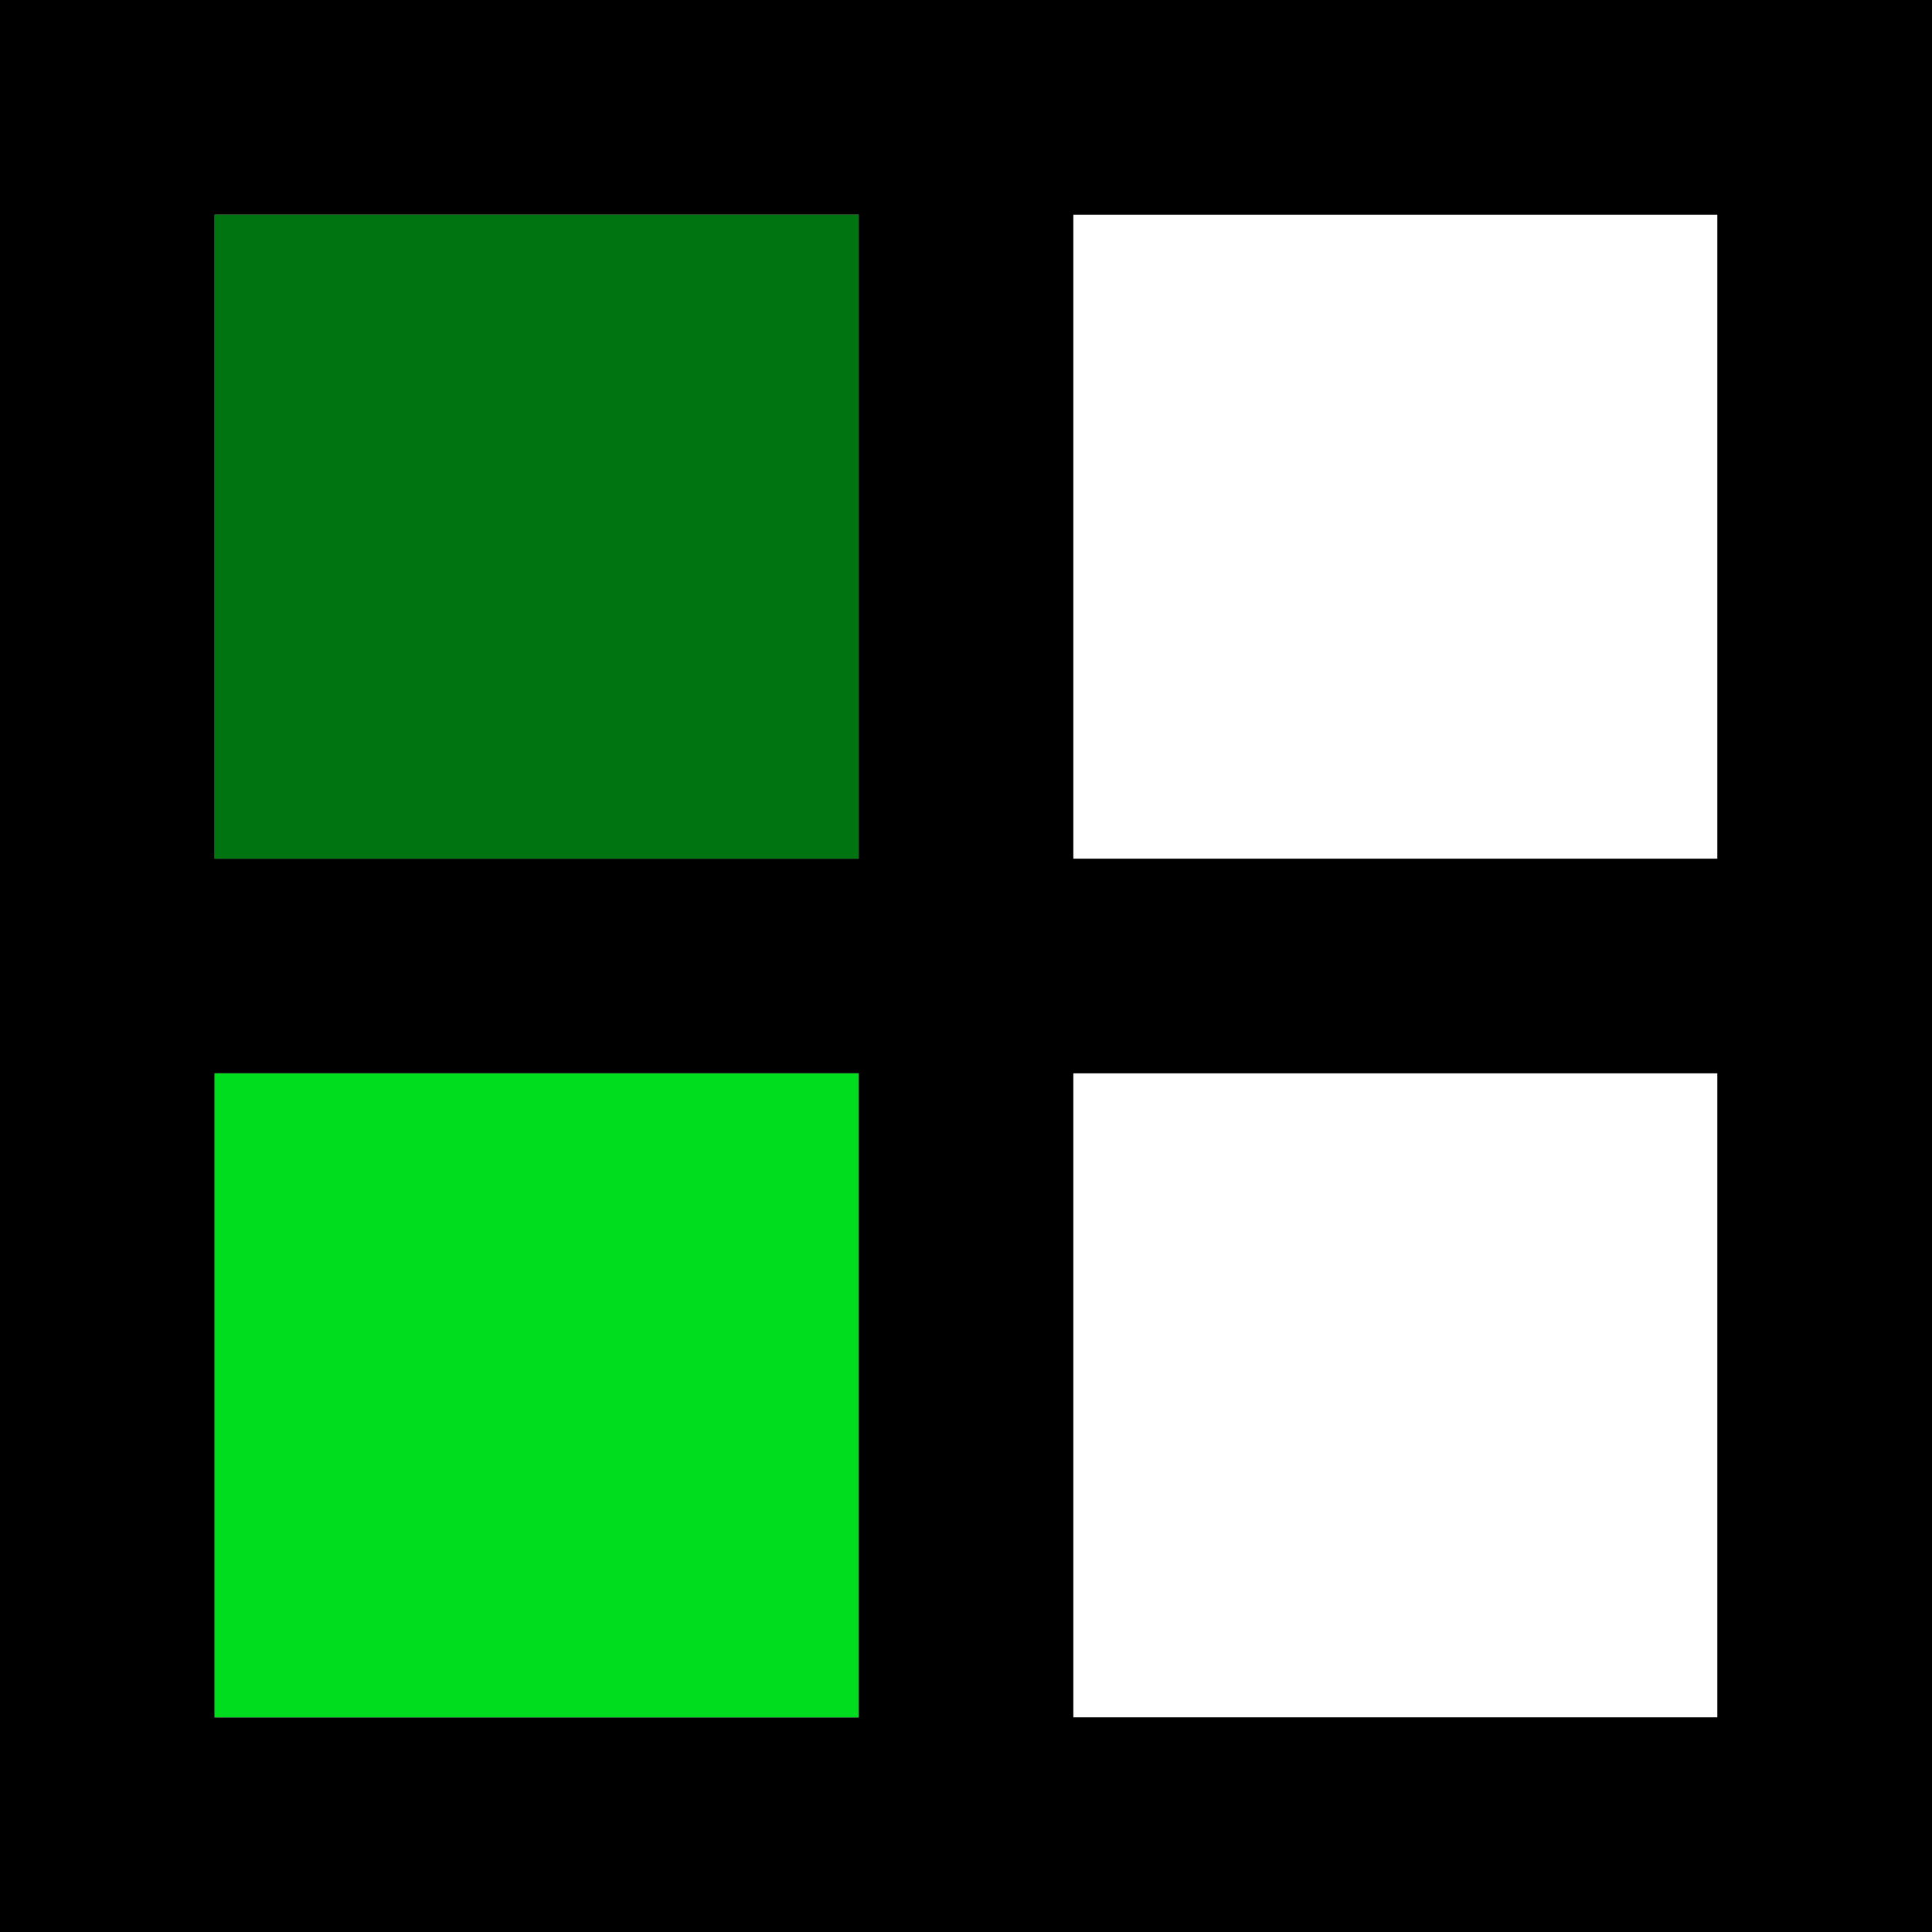 <?xml version="1.0" encoding="UTF-8"?>
<svg width="18px" height="18px" viewBox="0 0 18 18" version="1.1" xmlns="http://www.w3.org/2000/svg" xmlns:xlink="http://www.w3.org/1999/xlink">
    <!-- Generator: Sketch 48.2 (47327) - http://www.bohemiancoding.com/sketch -->
    <title>ic_border_all_black_24px_topleft</title>
    <desc>Created with Sketch.</desc>
    <defs></defs>
    <g id="Page-1" stroke="none" stroke-width="1" fill="none" fill-rule="evenodd">
        <g id="ic_border_all_black_24px_topleft" transform="translate(-3, -3)">
            <path d="M3,3 L3,21 L21,21 L21,3 L3,3 Z M11,19 L5,19 L5,13 L11,13 L11,19 Z M11,11 L5,11 L5,5 L11,5 L11,11 Z M19,19 L13,19 L13,13 L19,13 L19,19 Z M19,11 L13,11 L13,5 L19,5 L19,11 Z" id="Shape" fill="#000000" fill-rule="nonzero"></path>
            <polygon id="Shape" points="0 0 24 0 24 24 0 24"></polygon>
            <rect id="Rectangle" fill="#007410" x="5" y="5" width="6" height="6"></rect>
            <rect id="Rectangle-Copy" fill="#00DC1E" x="5" y="13" width="6" height="6"></rect>
        </g>
    </g>
</svg>